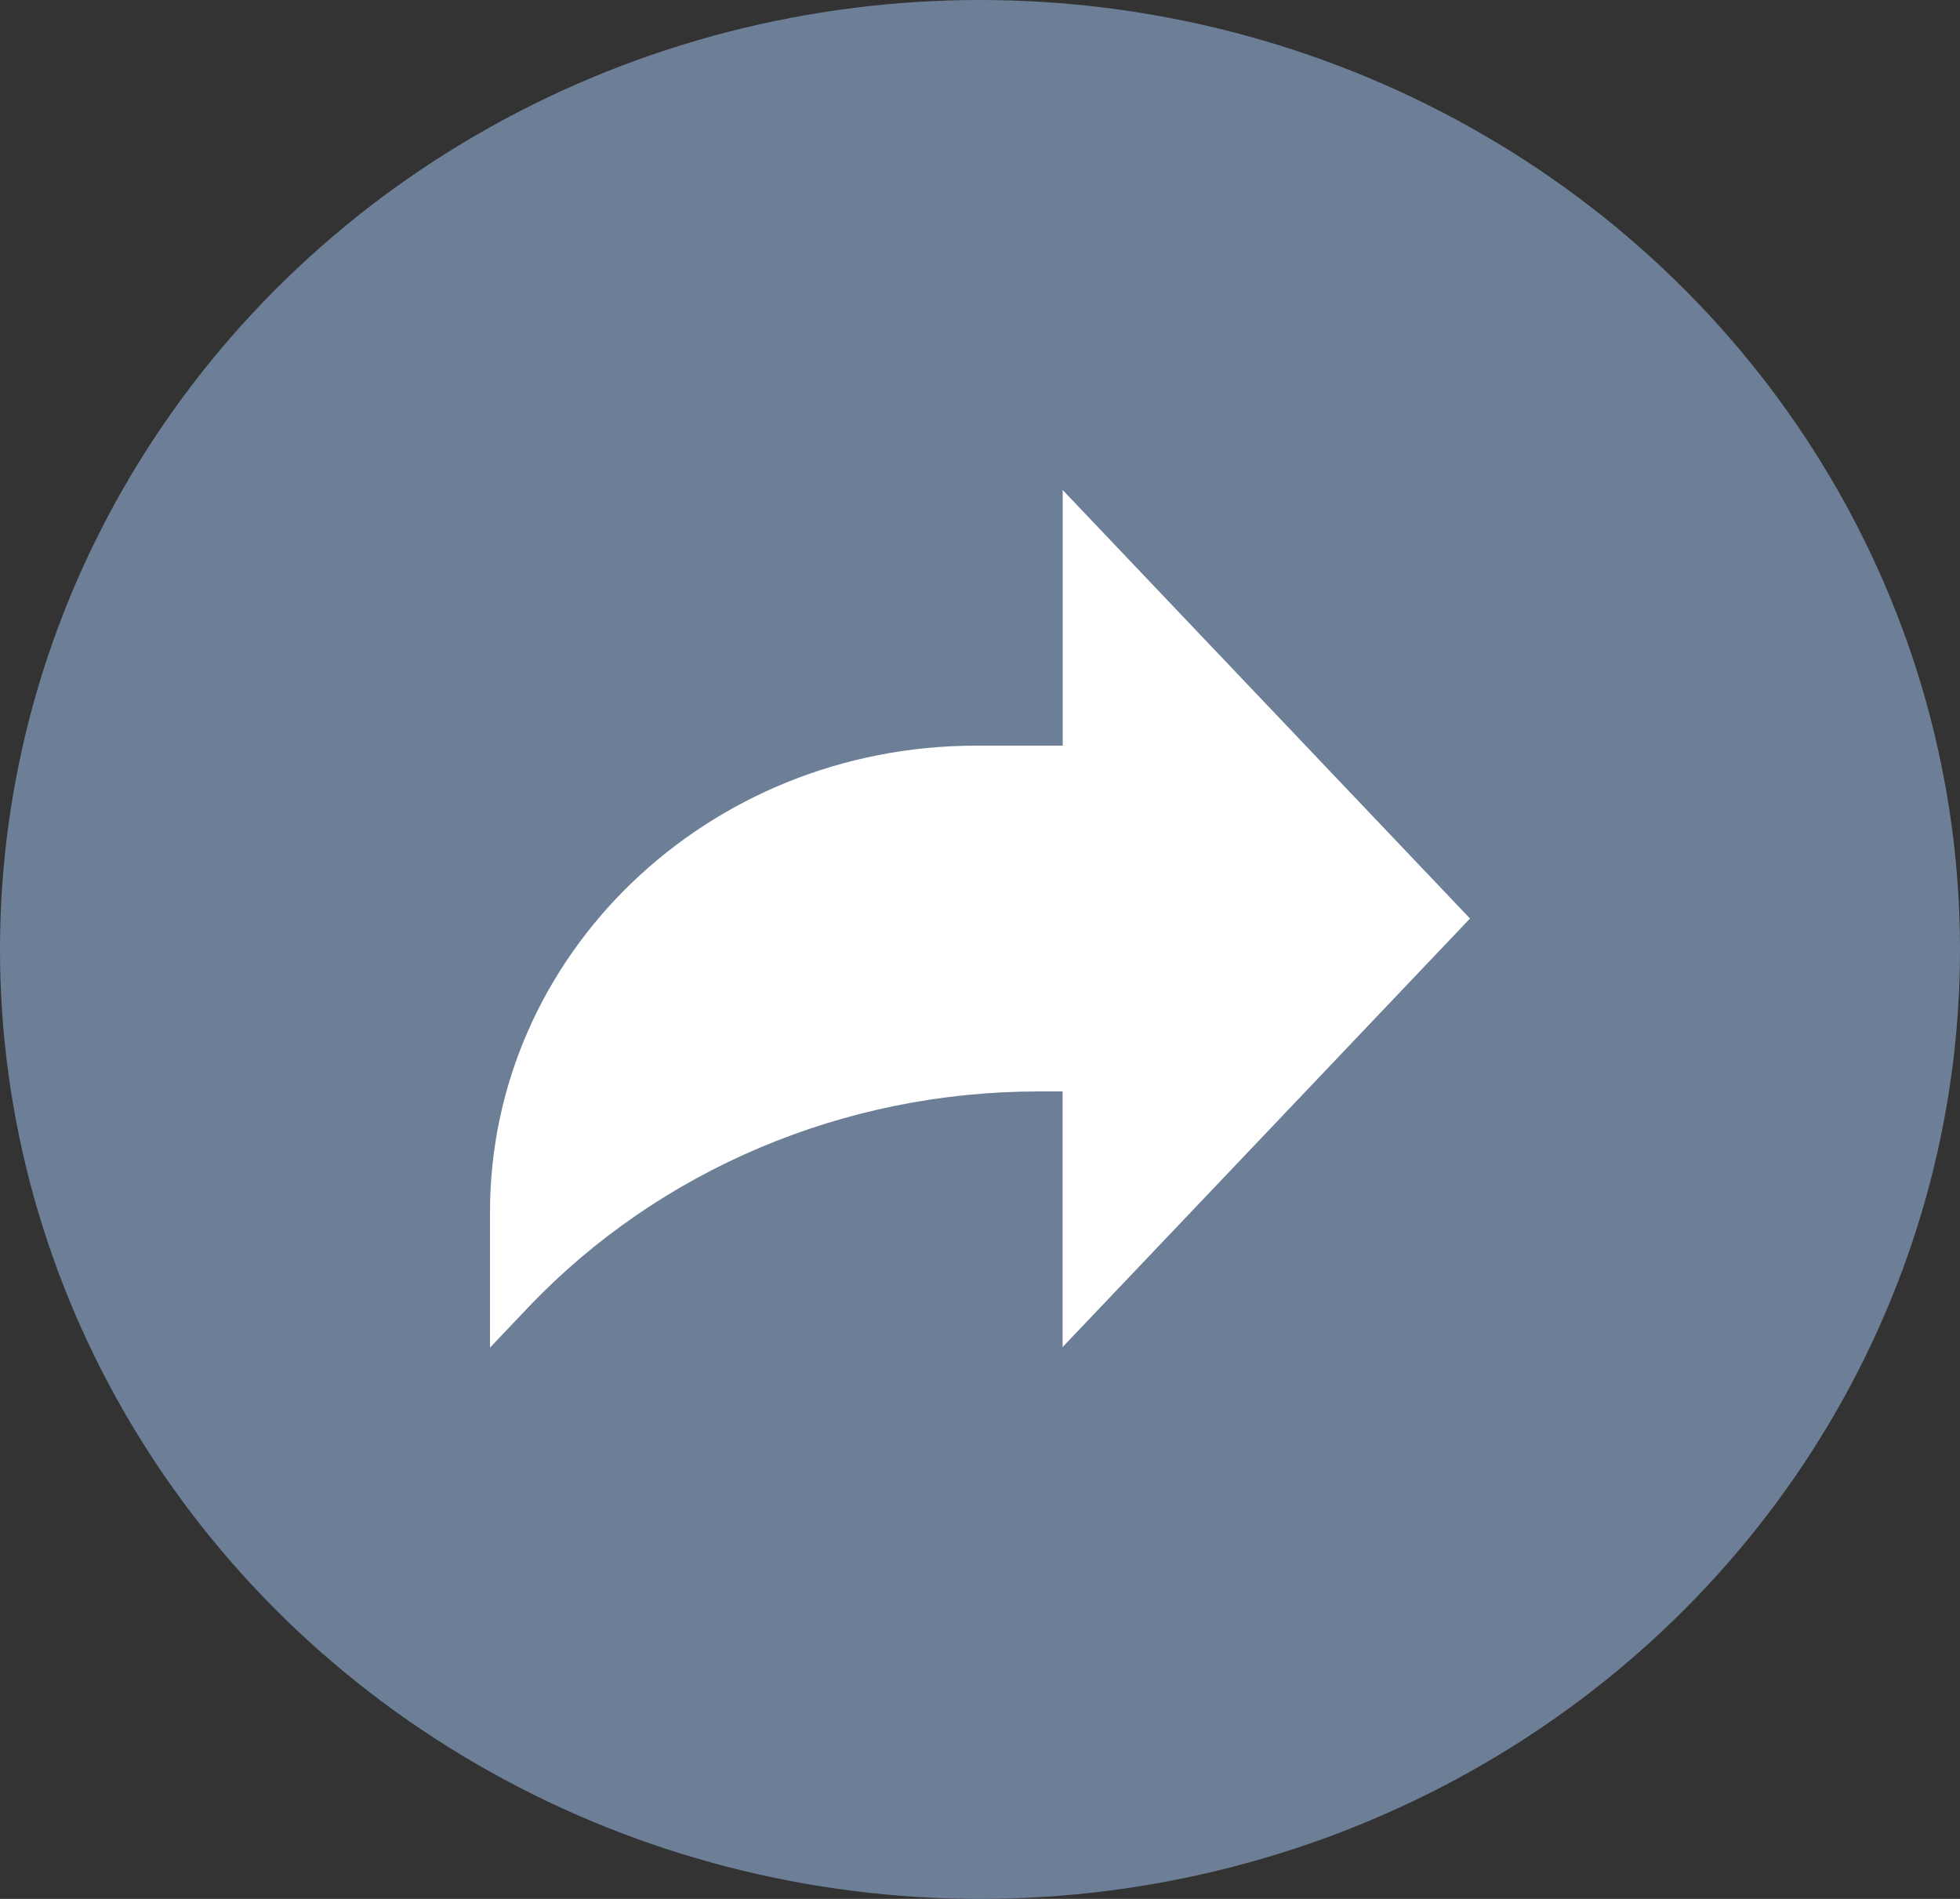 <svg width="32" height="31" viewBox="0 0 32 31" fill="none" xmlns="http://www.w3.org/2000/svg">
<rect x="0" y="0" width="32" height="31" fill="#333333" stroke="none"/>
<ellipse cx="16" cy="15.5" rx="16" ry="15.5" fill="#6D7F97"/>
<path d="M24 14.995L17.35 8V12.173H15.937C11.552 12.173 8 15.582 8 19.788V22L8.628 21.339C10.763 19.096 13.784 17.818 16.949 17.818H17.349V21.991L24 14.995Z" fill="white"/>
</svg>
